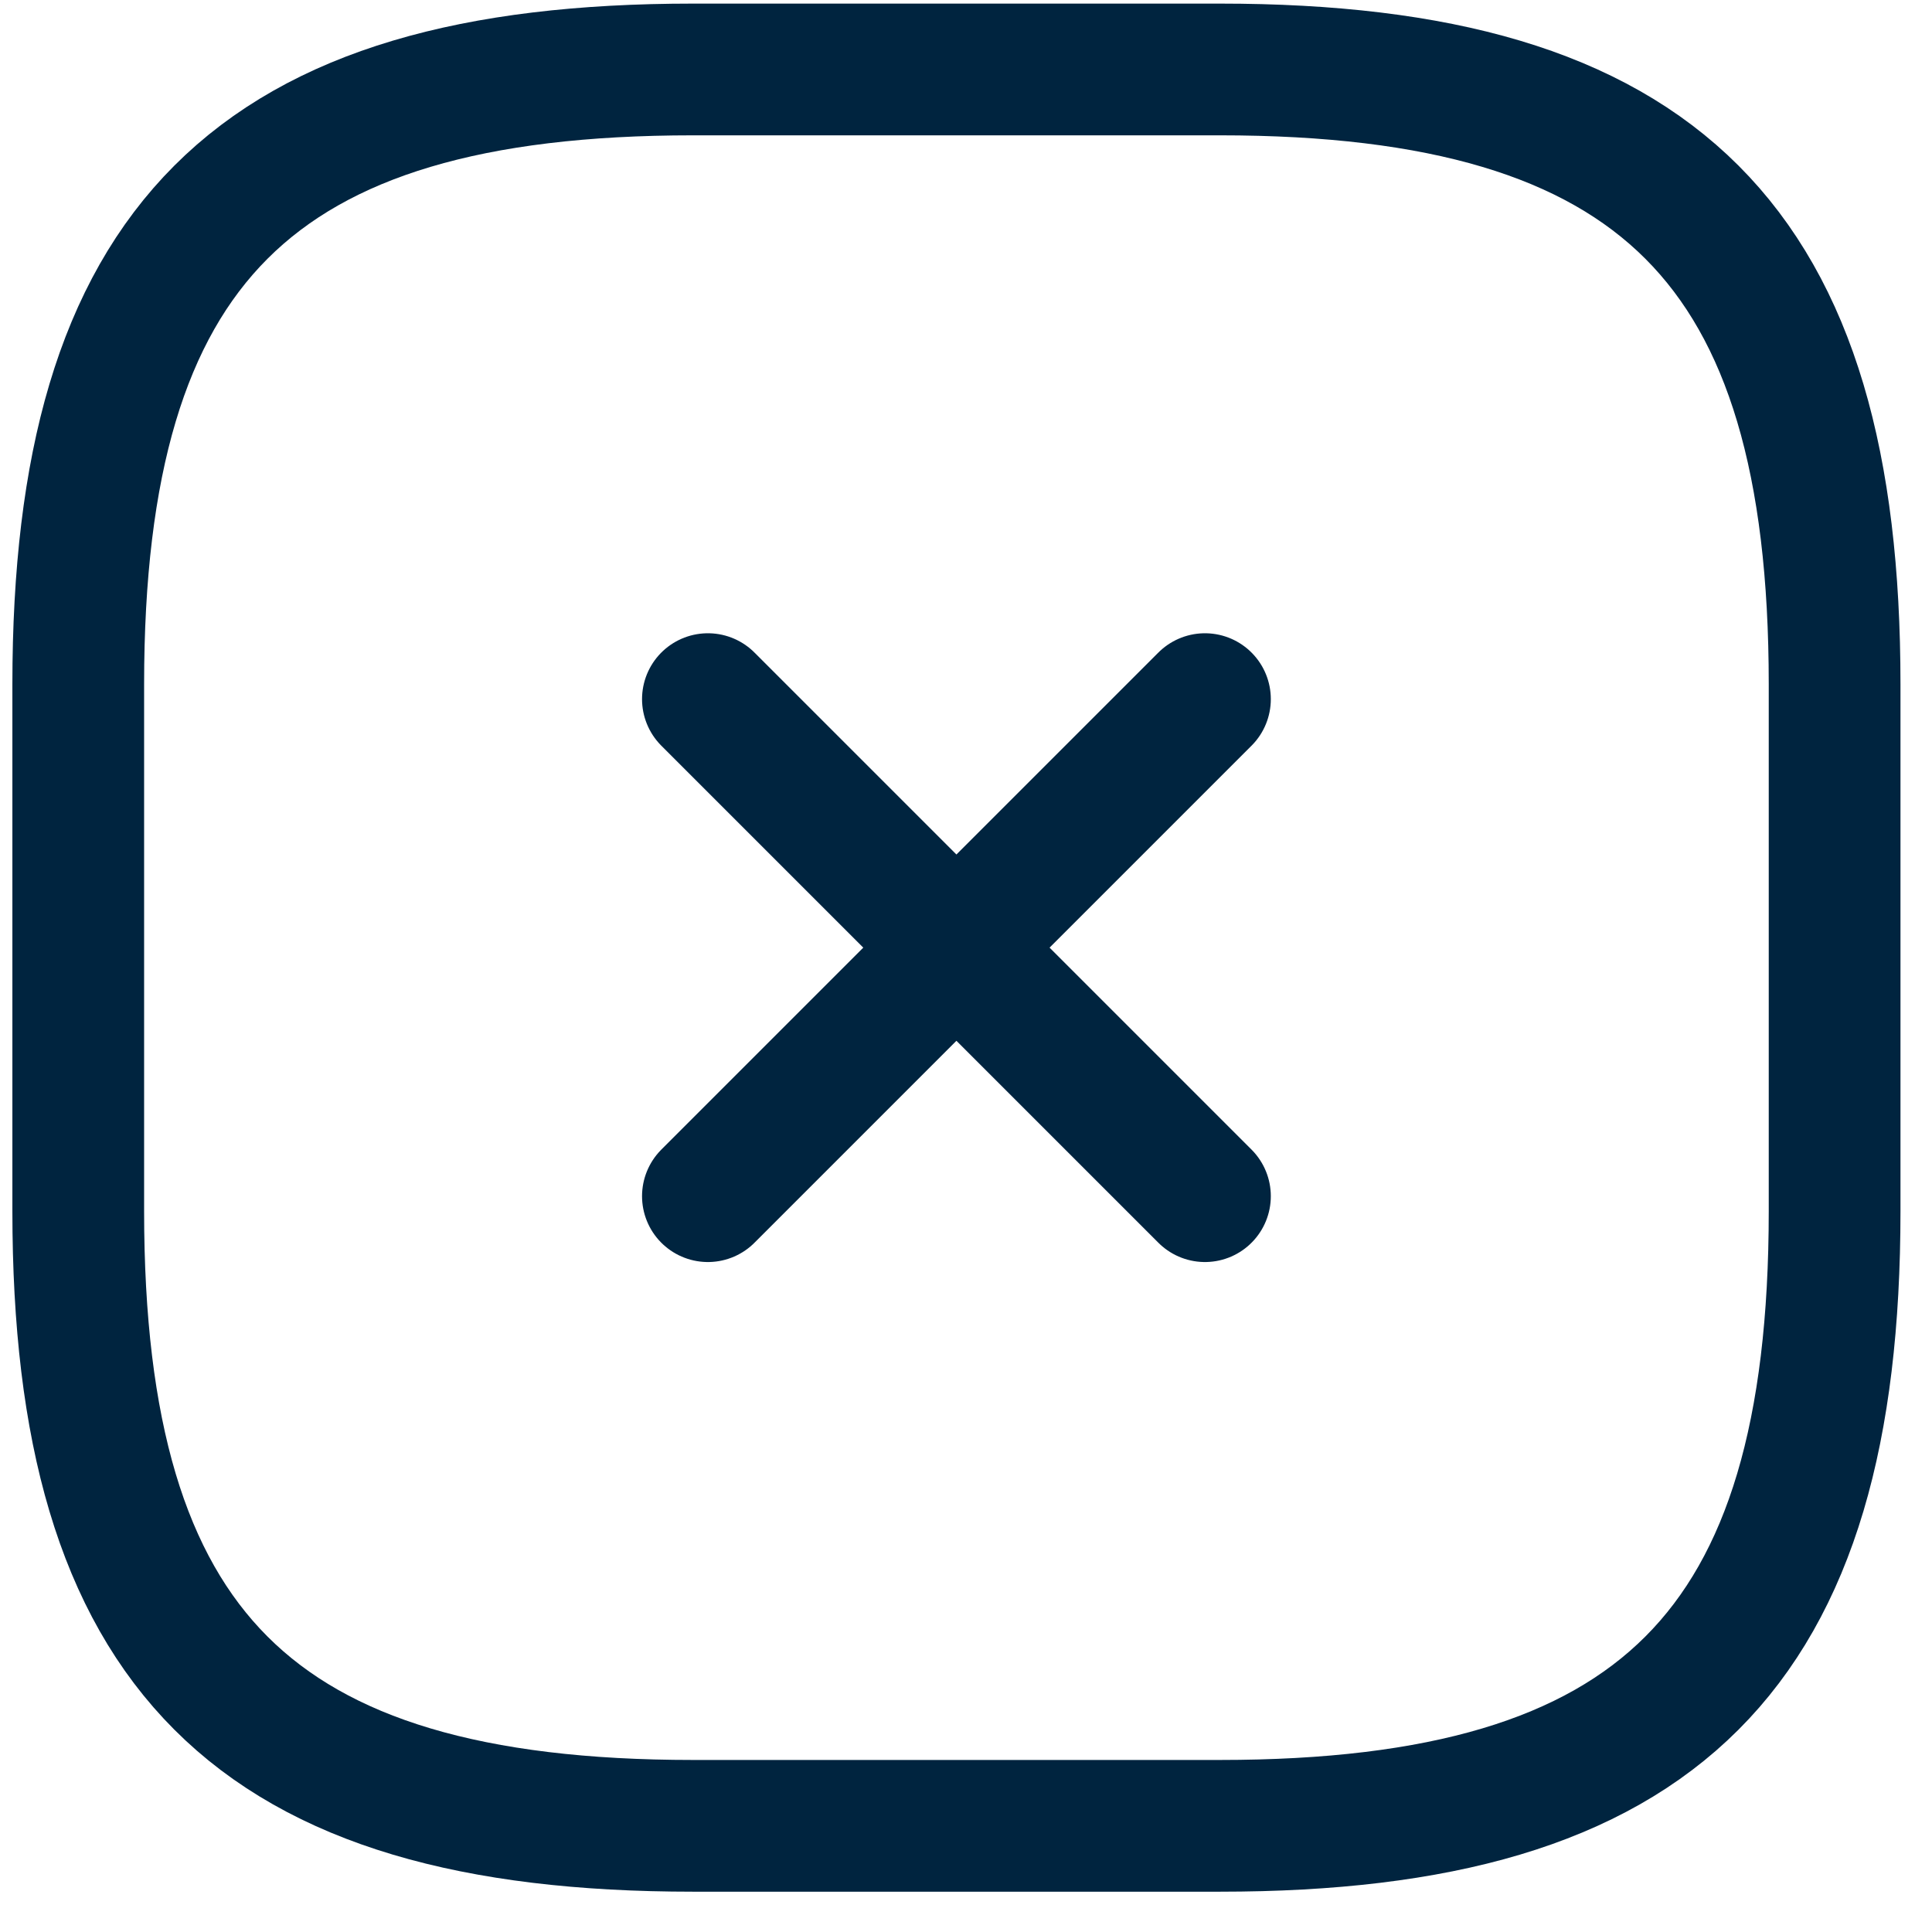 <svg width="22" height="22" viewBox="0 0 22 22" fill="none" xmlns="http://www.w3.org/2000/svg">
<path d="M8.061 13.621L13.721 7.961M13.721 13.621L8.061 7.961M7.891 20.791H13.891C18.891 20.791 20.891 18.791 20.891 13.791V7.791C20.891 2.791 18.891 0.791 13.891 0.791H7.891C2.891 0.791 0.891 2.791 0.891 7.791V13.791C0.891 18.791 2.891 20.791 7.891 20.791Z" stroke="#00243F" stroke-width="1.5" stroke-linecap="round" stroke-linejoin="round"/>
</svg>
